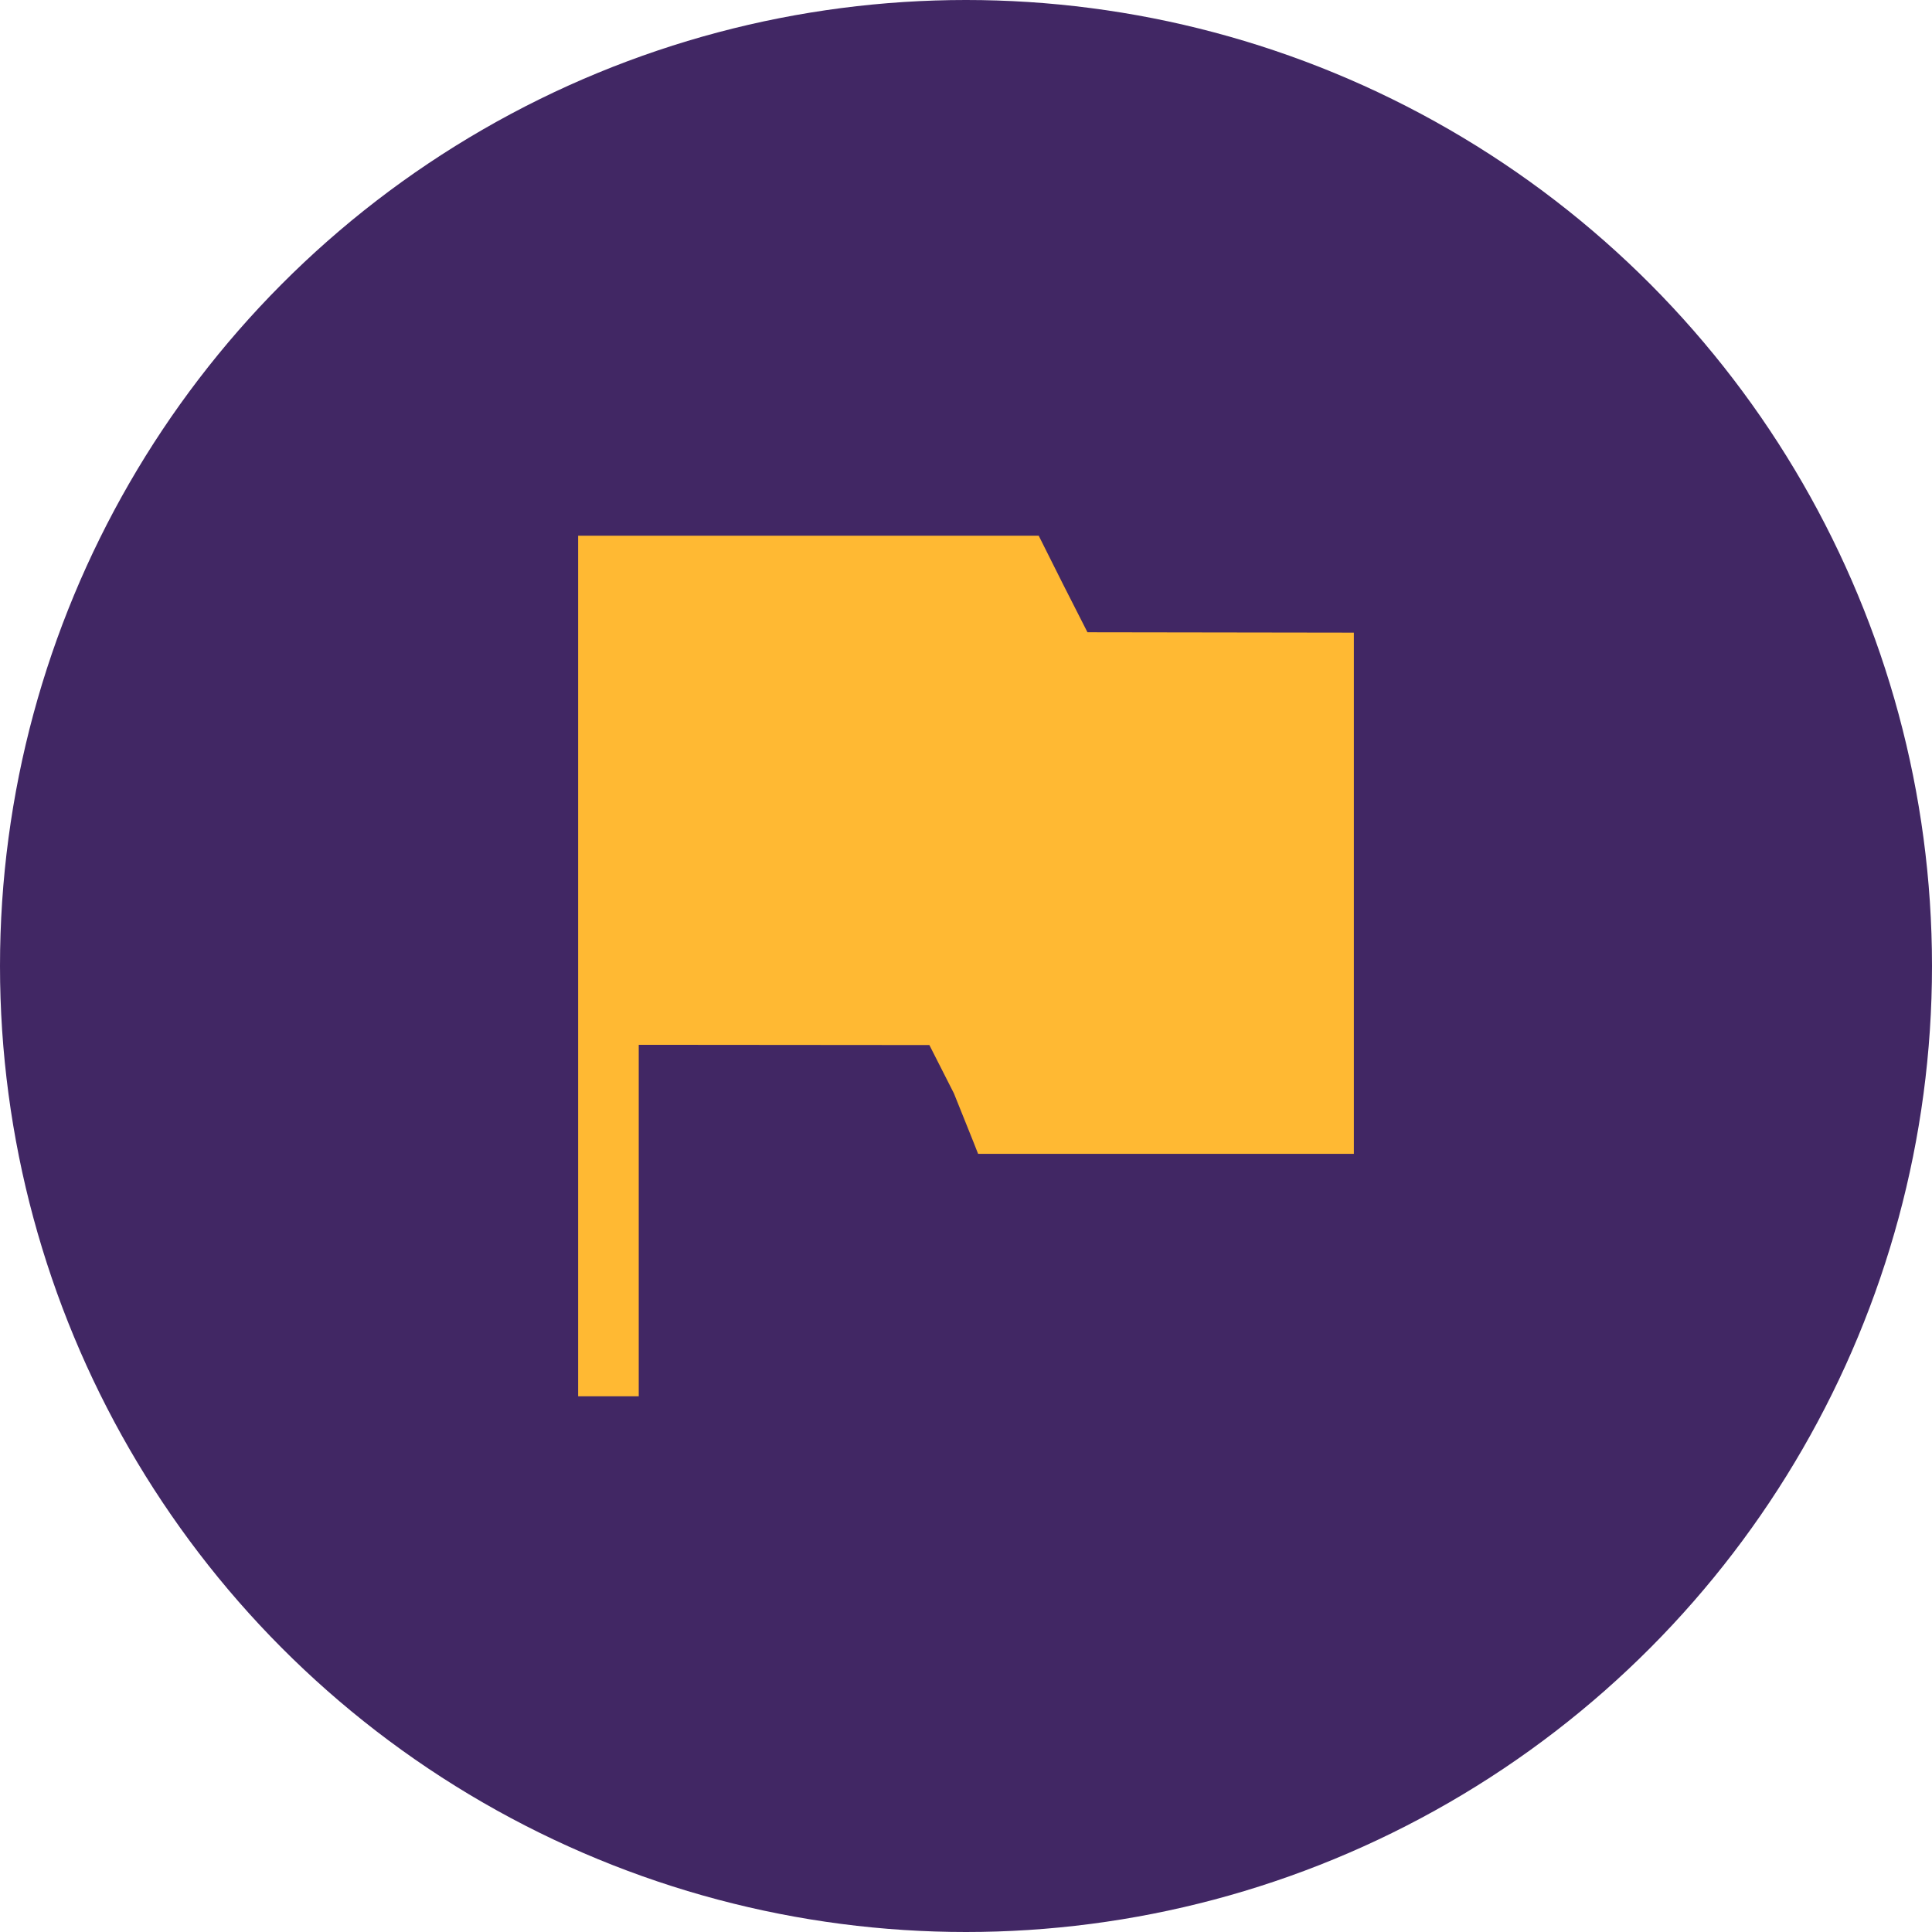 <svg id="Camada_1" data-name="Camada 1" xmlns="http://www.w3.org/2000/svg" viewBox="0 0 394 394"><defs><style>.cls-1{fill:#412764;}.cls-2{fill:#ffb933;}</style></defs><title>diff4</title><circle class="cls-1" cx="197" cy="197" r="197"/><polygon class="cls-2" points="211.83 109.25 216.78 119.13 221.77 128.94 276.1 129.02 276.1 235.31 199.47 235.31 198.49 232.82 194.53 222.96 189.53 213.12 130.26 213.07 130.26 284.75 117.9 284.75 117.9 109.25 211.83 109.25 211.83 109.25"/></svg>